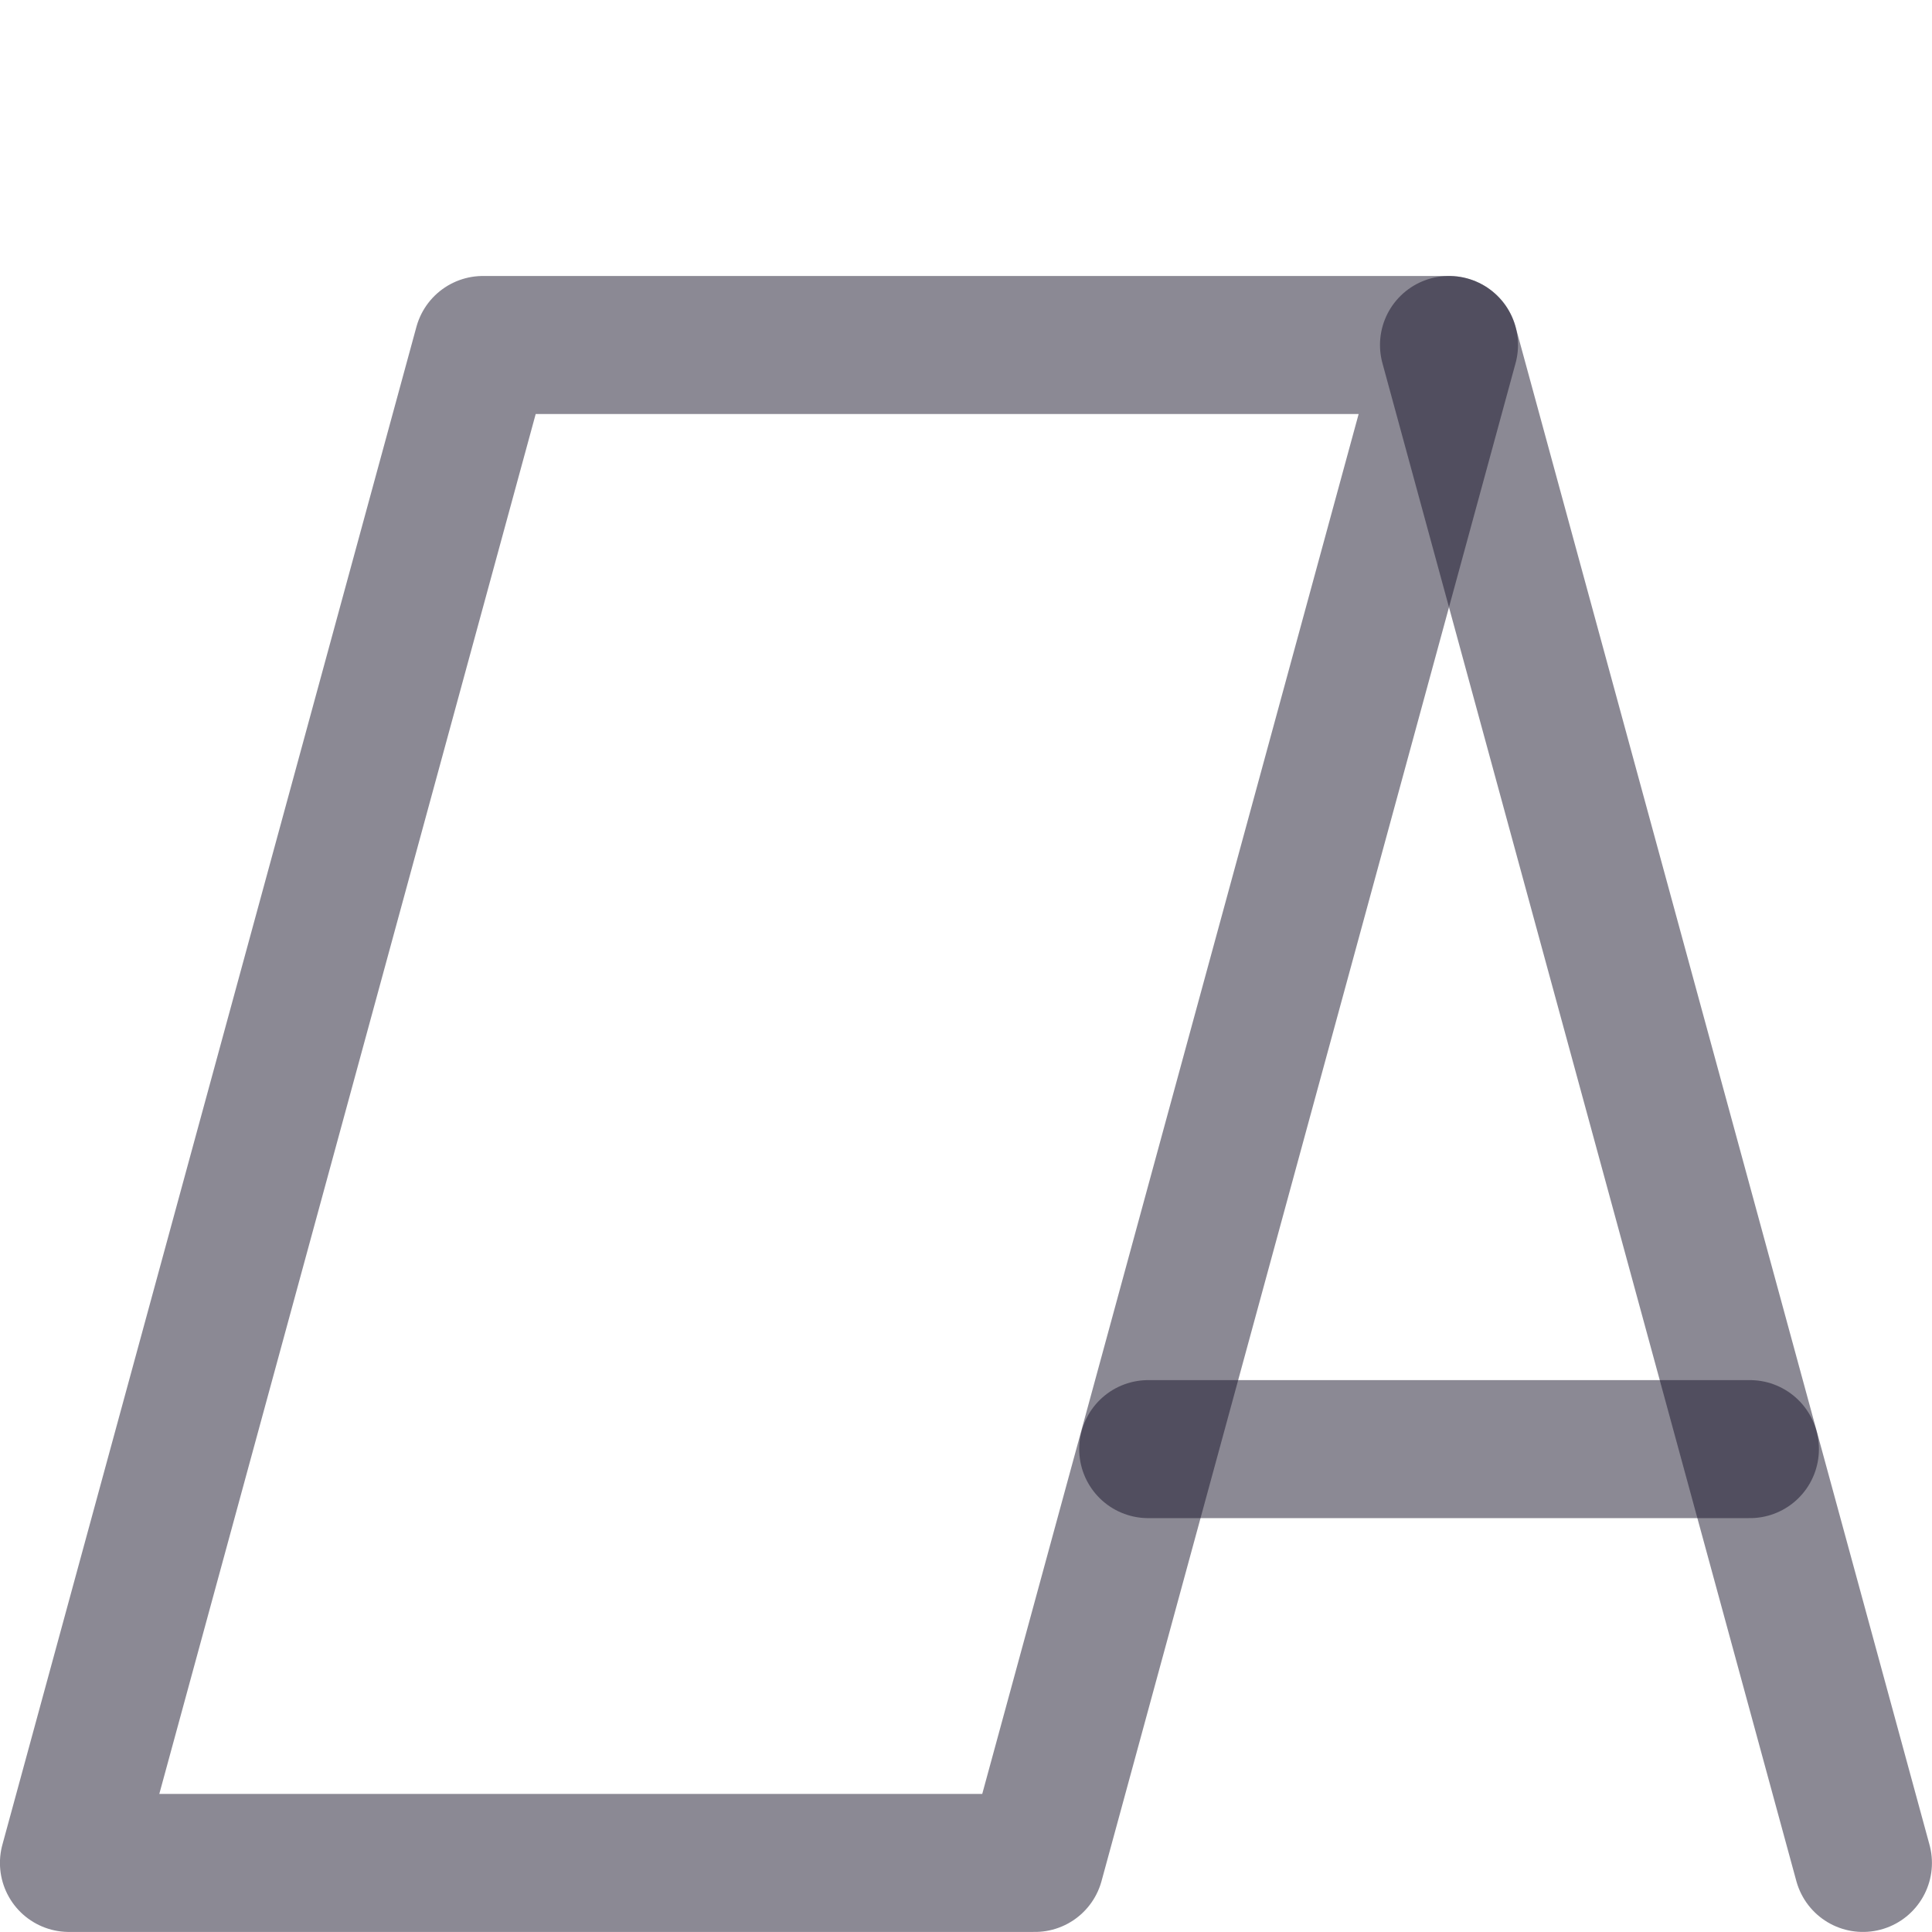 <svg width="16" height="16" viewBox="0 0 16 16" fill="none" xmlns="http://www.w3.org/2000/svg">
<path d="M12 2.857H4L0.571 15.428H8.571L12 2.857Z" stroke="#18142B" stroke-opacity="0.5" stroke-width="1.143" stroke-linecap="round" stroke-linejoin="round"/>
<path d="M15.428 15.428L12 2.857" stroke="#18142B" stroke-opacity="0.5" stroke-width="1.143" stroke-linecap="round" stroke-linejoin="round"/>
<path d="M9.509 12.001H14.492" stroke="#18142B" stroke-opacity="0.5" stroke-width="1.143" stroke-linecap="round" stroke-linejoin="round"/>
</svg>
